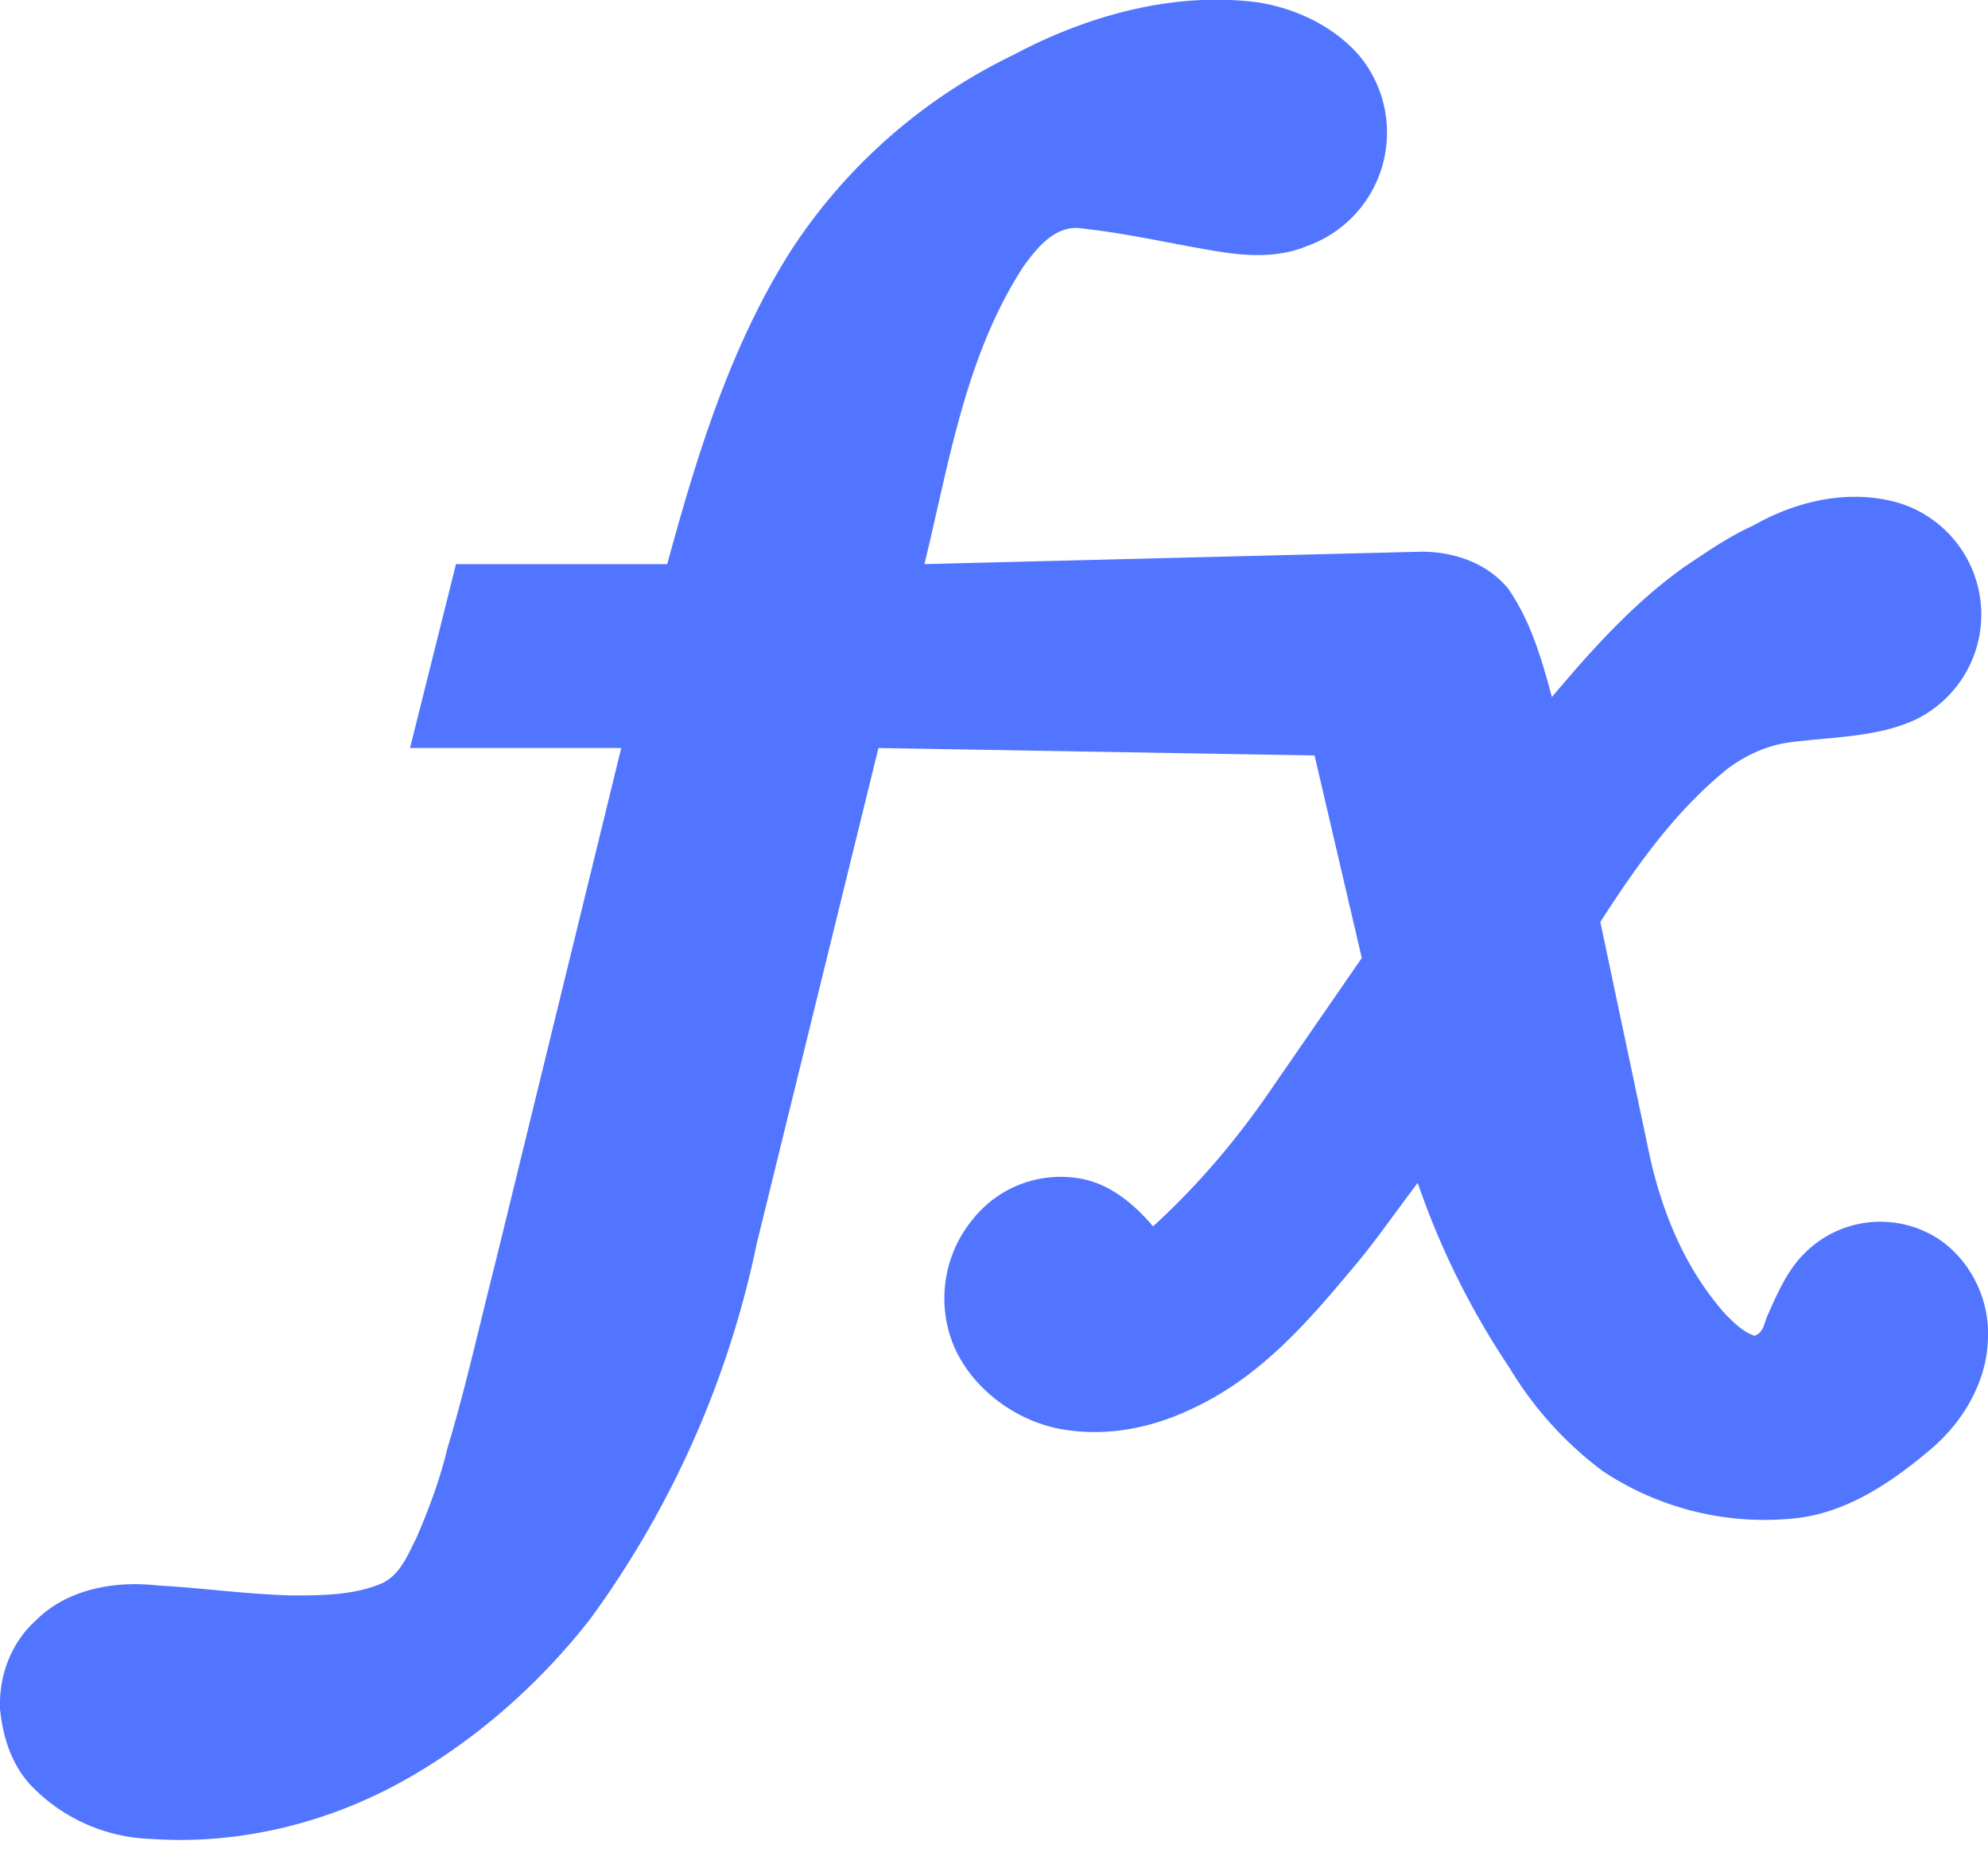 <svg xmlns="http://www.w3.org/2000/svg" width="16" height="15" fill="none"><path fill="#5275FF" d="M8.16.44c.6-.32 1.3-.51 1.97-.42.31.05.62.2.82.44a.97.97 0 0 1-.43 1.52c-.24.1-.5.08-.74.04-.36-.06-.7-.14-1.06-.18-.22-.04-.37.15-.48.3-.47.72-.6 1.58-.8 2.4l4-.1c.26 0 .53.09.7.3.18.26.27.57.35.87.32-.38.66-.76 1.07-1.05.18-.12.35-.24.55-.33.35-.2.78-.3 1.18-.18a.94.94 0 0 1 .13 1.74c-.3.14-.65.14-.98.18-.2.02-.38.1-.54.22-.42.34-.73.78-1.02 1.23l.38 1.8c.1.5.29.98.63 1.36.07.07.14.14.23.17.07-.02.08-.1.1-.15.08-.18.16-.37.3-.51a.86.86 0 0 1 1.08-.12c.24.16.39.44.4.73v.05c0 .36-.2.7-.48.93-.31.26-.67.5-1.08.54a2.35 2.35 0 0 1-1.54-.38 2.9 2.9 0 0 1-.75-.83 6.4 6.4 0 0 1-.74-1.49c-.19.25-.36.5-.56.73-.35.42-.72.83-1.22 1.07-.34.17-.72.25-1.1.18-.36-.07-.7-.32-.85-.66a1 1 0 0 1 .16-1.04.9.9 0 0 1 .82-.32c.25.03.46.2.62.39.34-.31.64-.66.9-1.03l.78-1.13-.38-1.63-3.51-.06-.98 3.99a7.8 7.8 0 0 1-1.34 3.02c-.39.5-.88.94-1.43 1.26-.63.37-1.37.56-2.1.51a1.4 1.4 0 0 1-.97-.43c-.16-.17-.23-.4-.25-.62v-.04c0-.25.1-.5.29-.67.25-.25.63-.32.98-.28.36.02.71.07 1.07.08.25 0 .51 0 .74-.1.14-.07.2-.22.27-.36.1-.23.19-.47.25-.72.15-.5.26-1 .39-1.51L5 6.02H3.3l.37-1.48h1.7c.24-.88.51-1.76 1-2.53A4.44 4.44 0 0 1 8.16.44"/></svg>